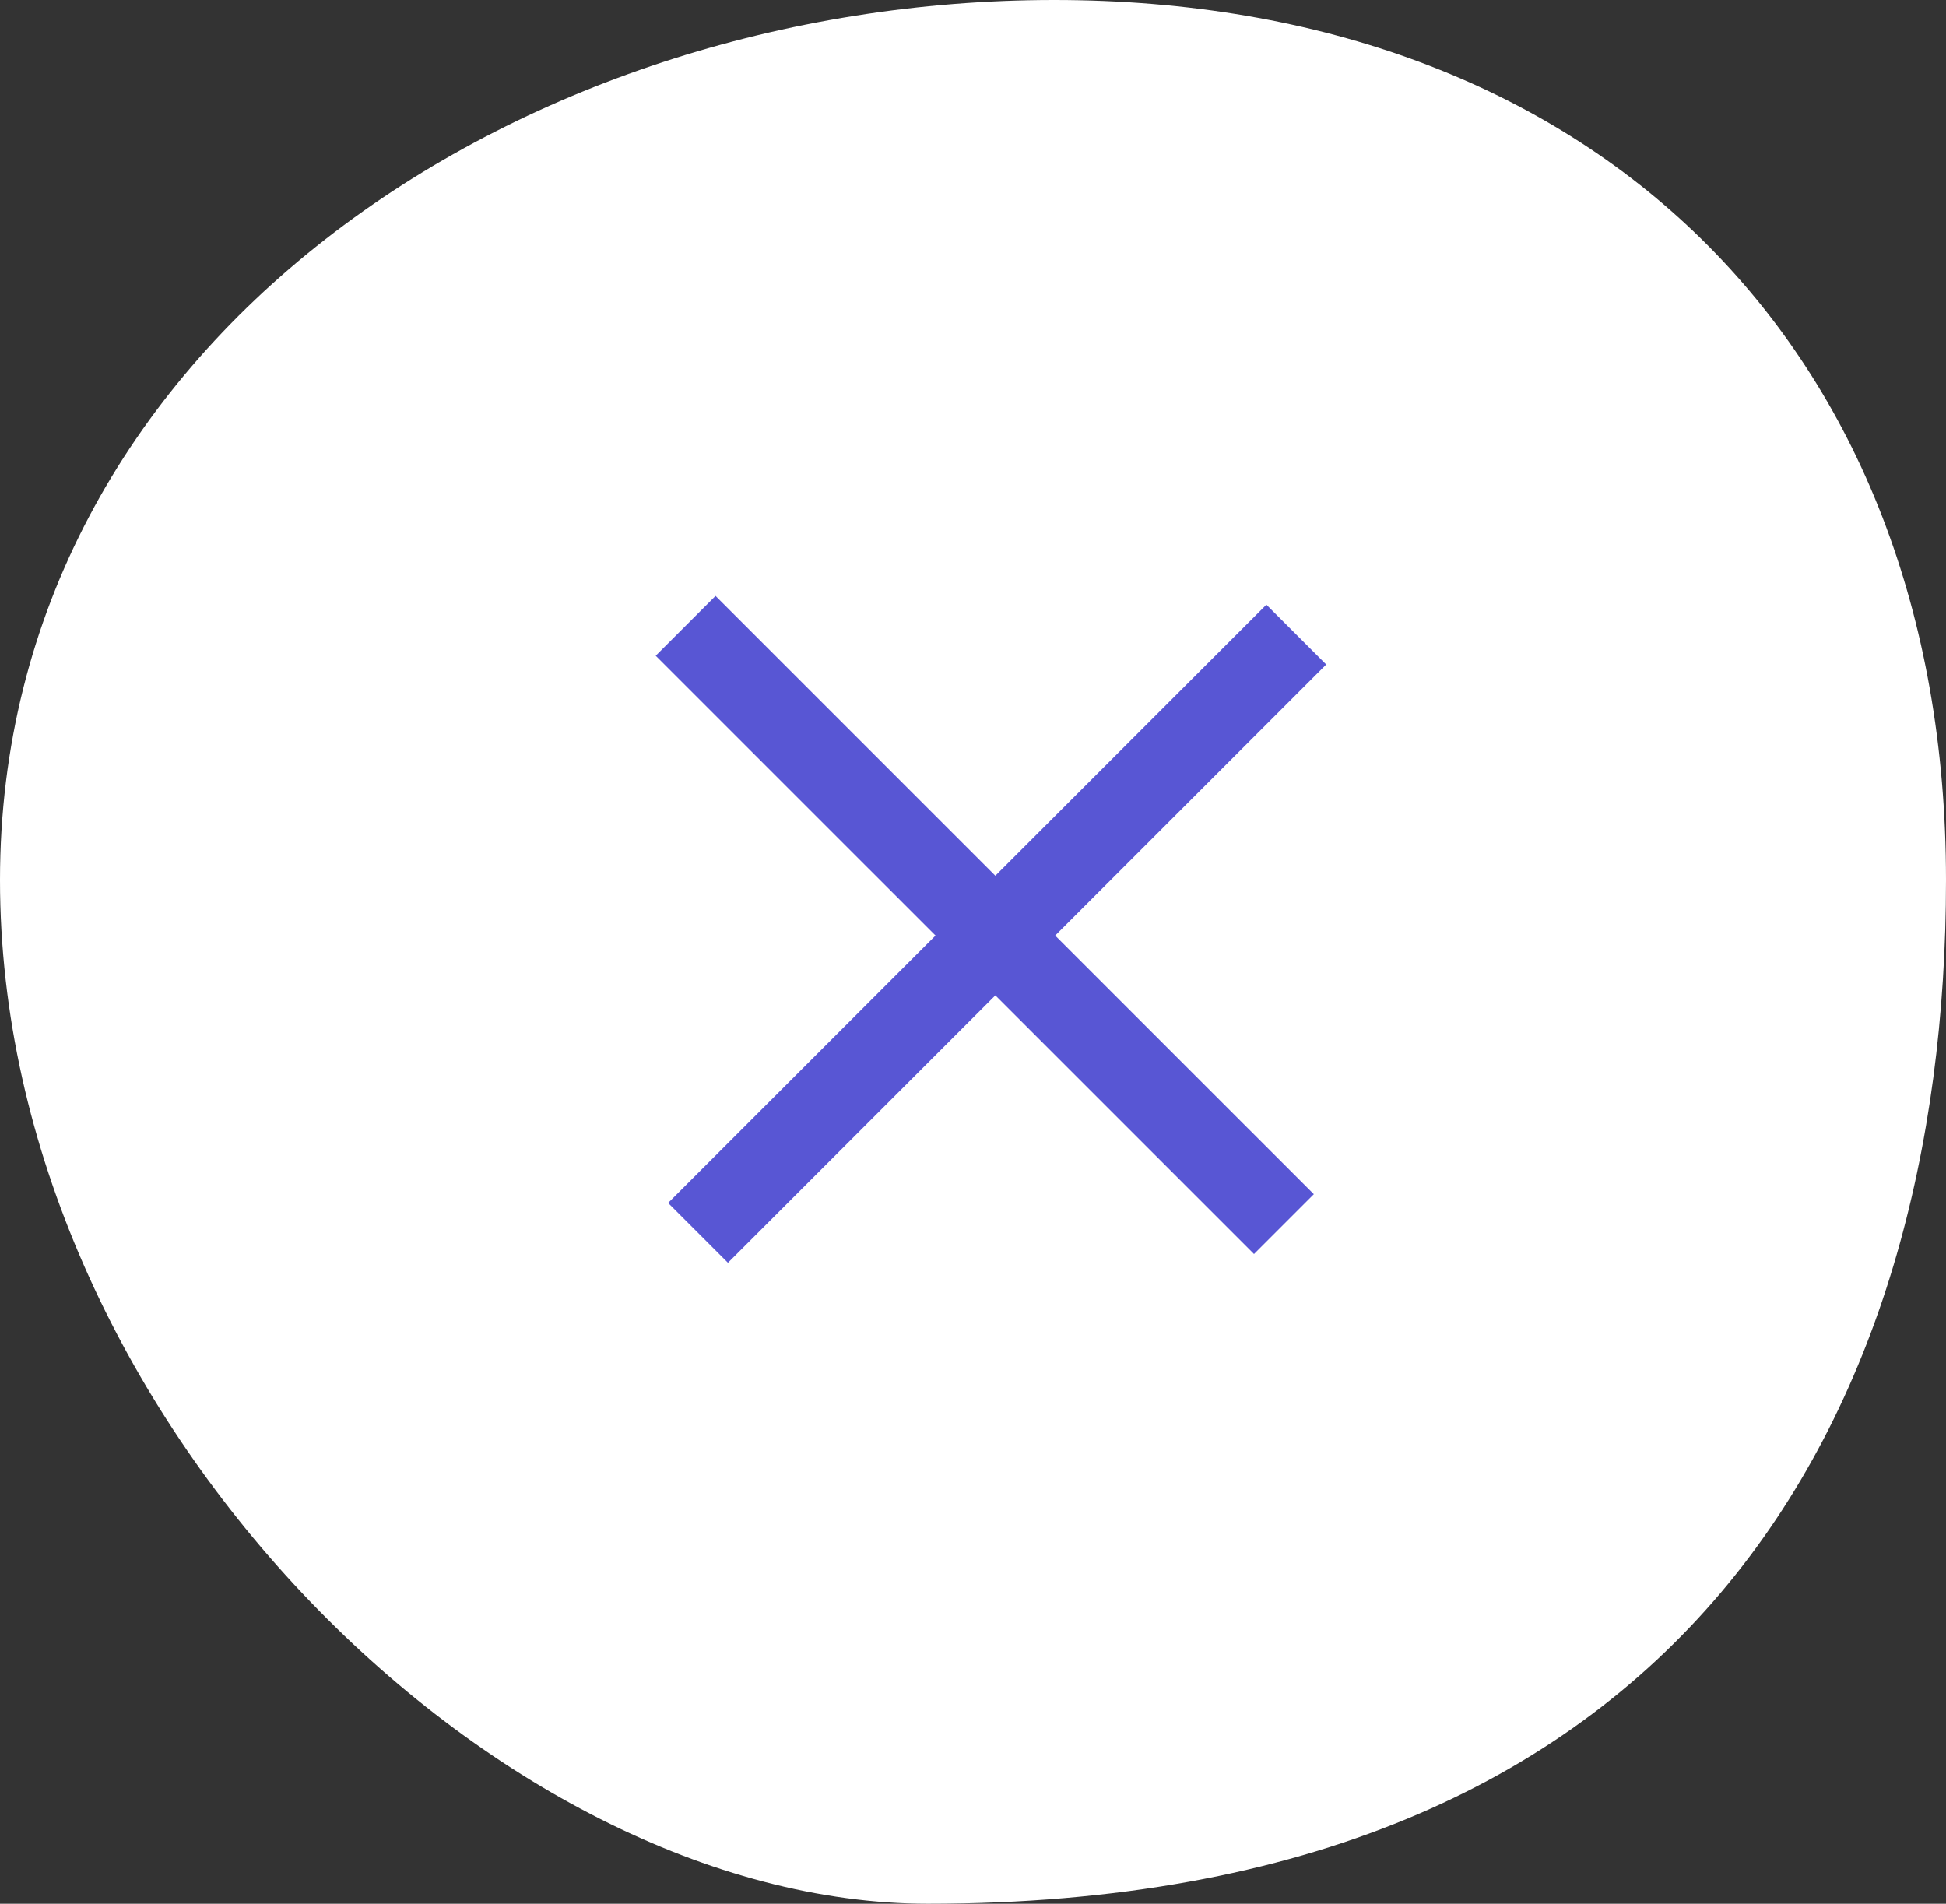 <svg width="92" height="90" viewBox="0 0 92 90" fill="none" xmlns="http://www.w3.org/2000/svg">
<rect x="0" y="0" width="92" height="90" fill="#333333" stroke="none"/>
<path d="M92 41.604C92 66.925 79.648 90 43.87 90C23.426 90 0 66.925 0 41.604C0 16.282 24.428 0 49.833 0C75.238 0 92 16.282 92 41.604Z" fill="white"/>
<line x1="32.414" y1="29.586" x2="60.699" y2="57.87" stroke="#5856D4" stroke-width="4"/>
<path d="M61.284 30L33 58.284" stroke="#5856D4" stroke-width="4"/>
</svg>
